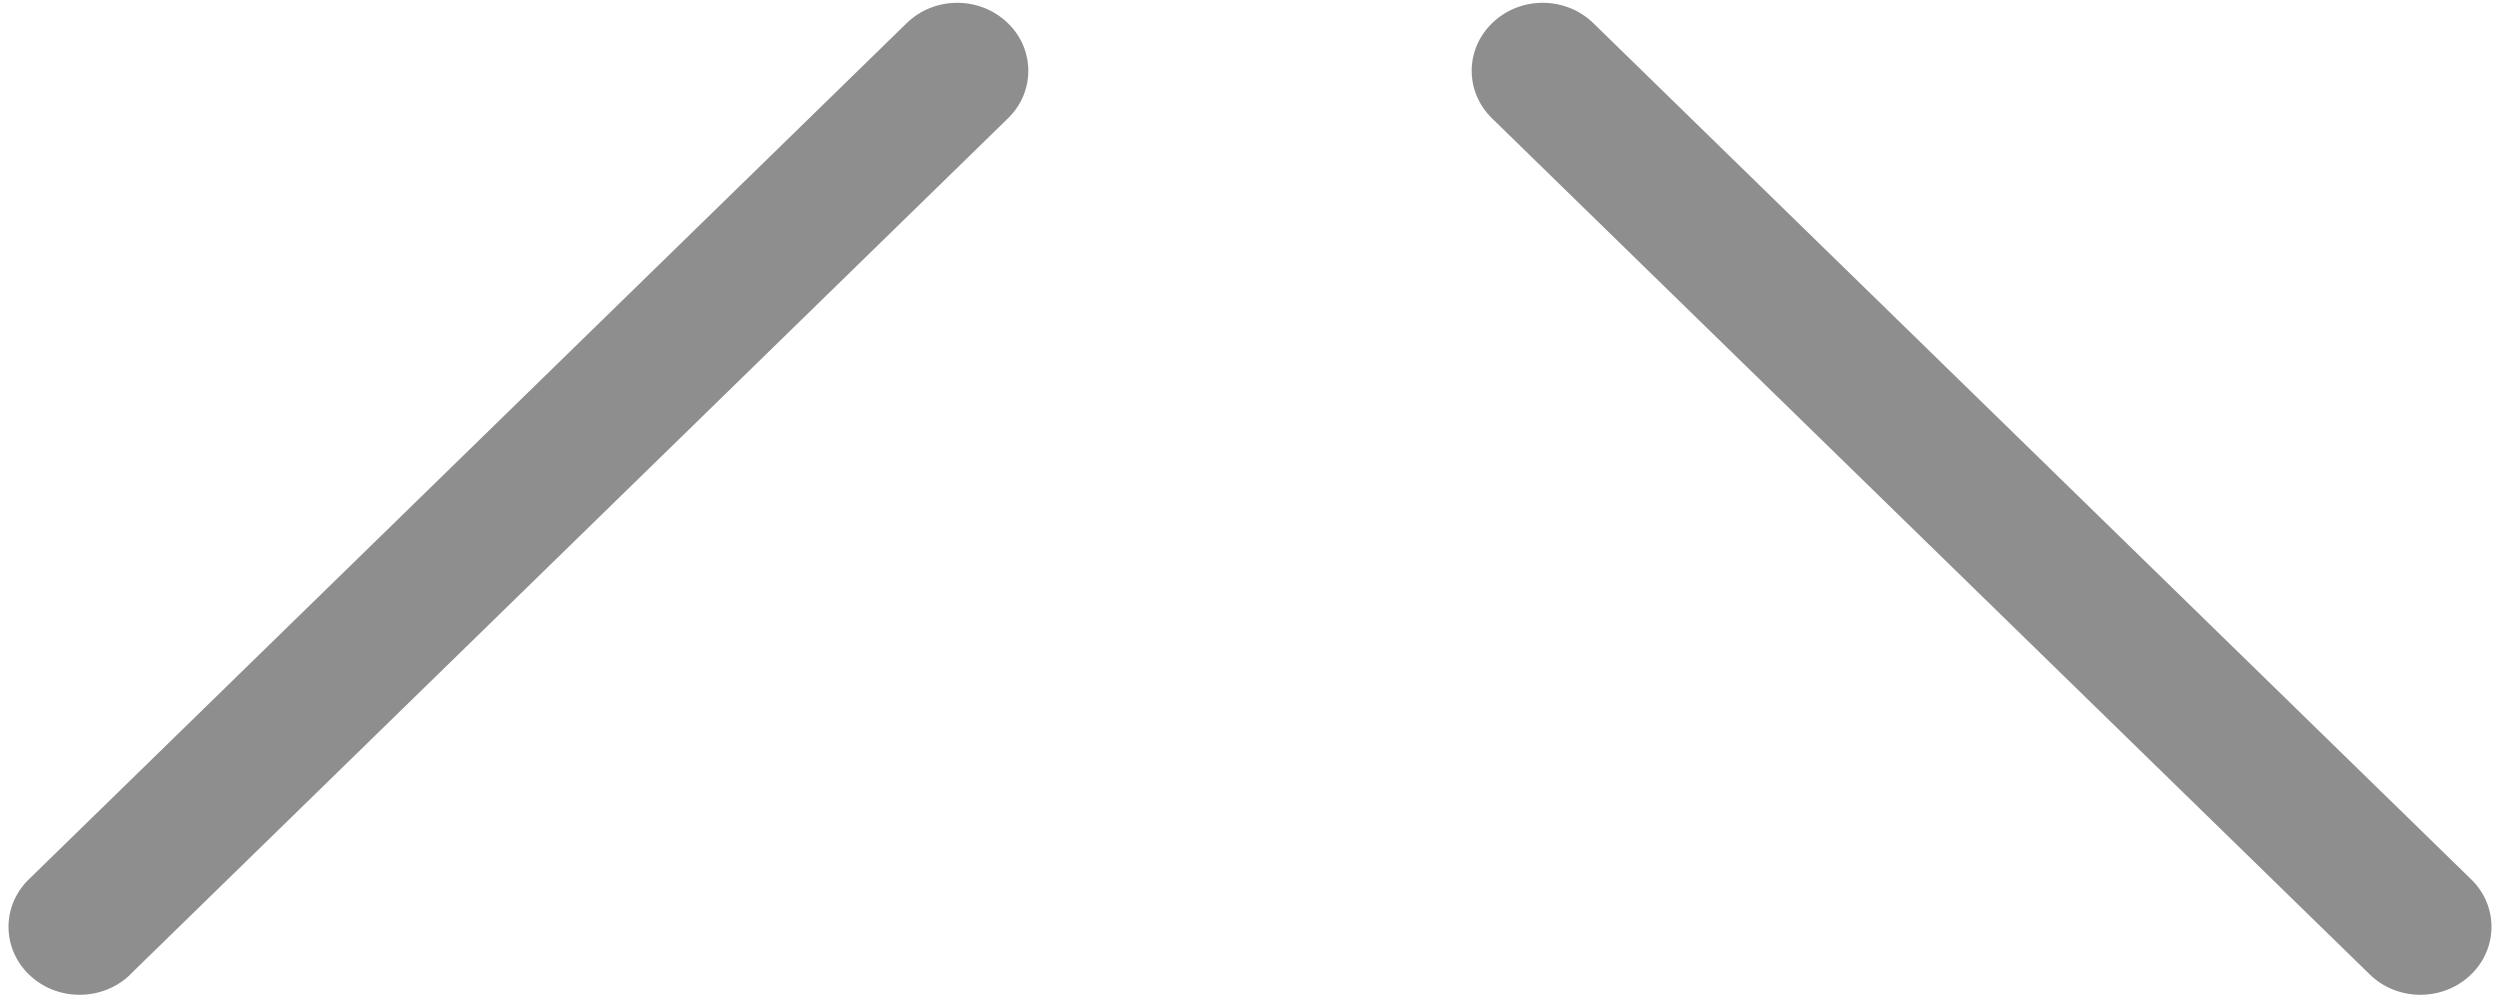 ﻿<?xml version="1.0" encoding="utf-8"?>
<svg version="1.1" xmlns:xlink="http://www.w3.org/1999/xlink" width="15px" height="6px" xmlns="http://www.w3.org/2000/svg">
  <g transform="matrix(1 0 0 1 -1345 -113 )">
    <path d="M 14.219 5.847  L 8.952 0.71  C 8.787 0.549  8.79 0.291  8.958 0.134  C 9.126 -0.024  9.395 -0.022  9.56 0.139  L 14.827 5.276  C 14.992 5.436  14.989 5.695  14.821 5.852  C 14.653 6.01  14.383 6.007  14.219 5.847  Z M 0.782 5.847  C 0.617 6.007  0.347 6.01  0.179 5.852  C 0.011 5.695  0.008 5.436  0.173 5.276  L 5.44 0.139  C 5.605 -0.022  5.874 -0.024  6.042 0.134  C 6.21 0.291  6.213 0.549  6.048 0.71  L 0.781 5.847  Z " fill-rule="nonzero" fill="#8e8e8e" stroke="none" transform="matrix(1 0 0 1 1345 113 )" />
  </g>
</svg>